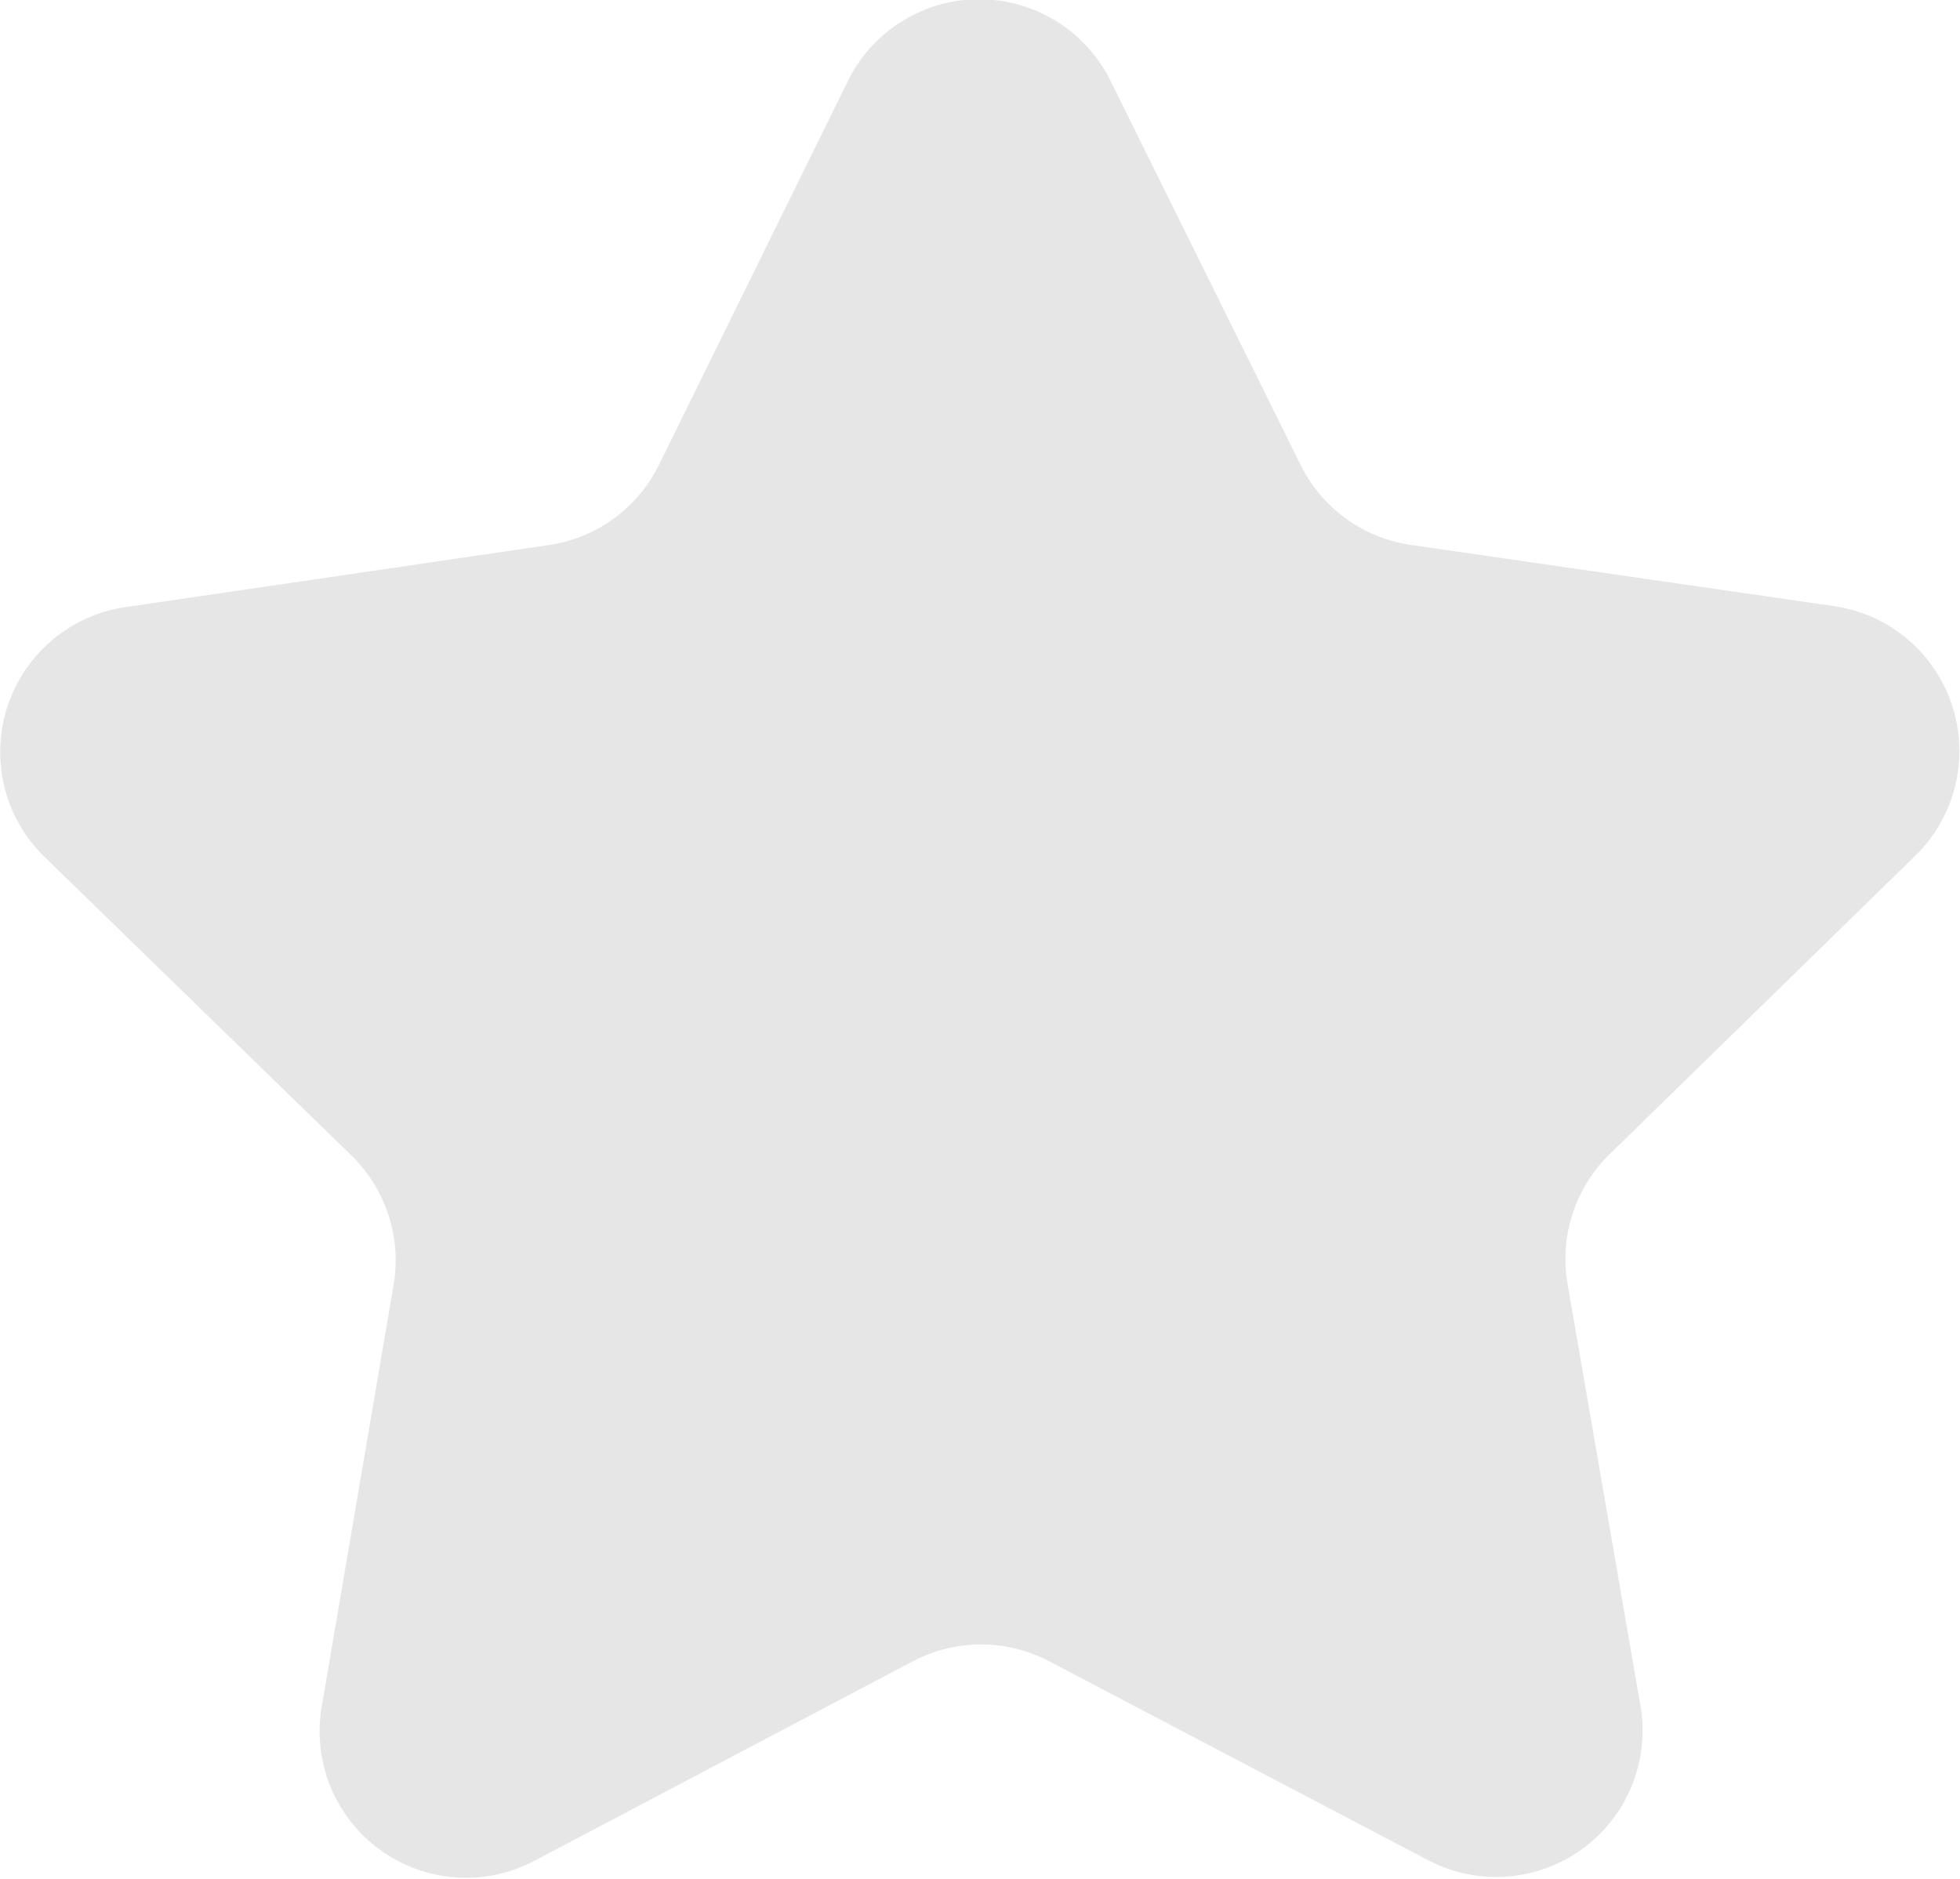 <svg xmlns="http://www.w3.org/2000/svg" width="25.607" height="24.549" viewBox="0 0 25.607 24.549"><defs><style>.a{fill:#e6e6e6;}</style></defs><path class="a" d="M23.916,14.444l5.534.8A1.913,1.913,0,0,1,30.514,18.5l-4,3.907a1.913,1.913,0,0,0-.548,1.694l.952,5.51a1.913,1.913,0,0,1-2.773,2.02l-4.952-2.6a1.913,1.913,0,0,0-1.78,0l-4.946,2.608a1.913,1.913,0,0,1-2.778-2.013l.939-5.512a1.913,1.913,0,0,0-.552-1.693l-4.008-3.9a1.913,1.913,0,0,1,1.056-3.264l5.532-.811a1.912,1.912,0,0,0,1.439-1.048l2.469-5.017a1.913,1.913,0,0,1,3.431,0l2.48,5.011A1.913,1.913,0,0,0,23.916,14.444Z" transform="translate(-5.486 -7.324)"/></svg>